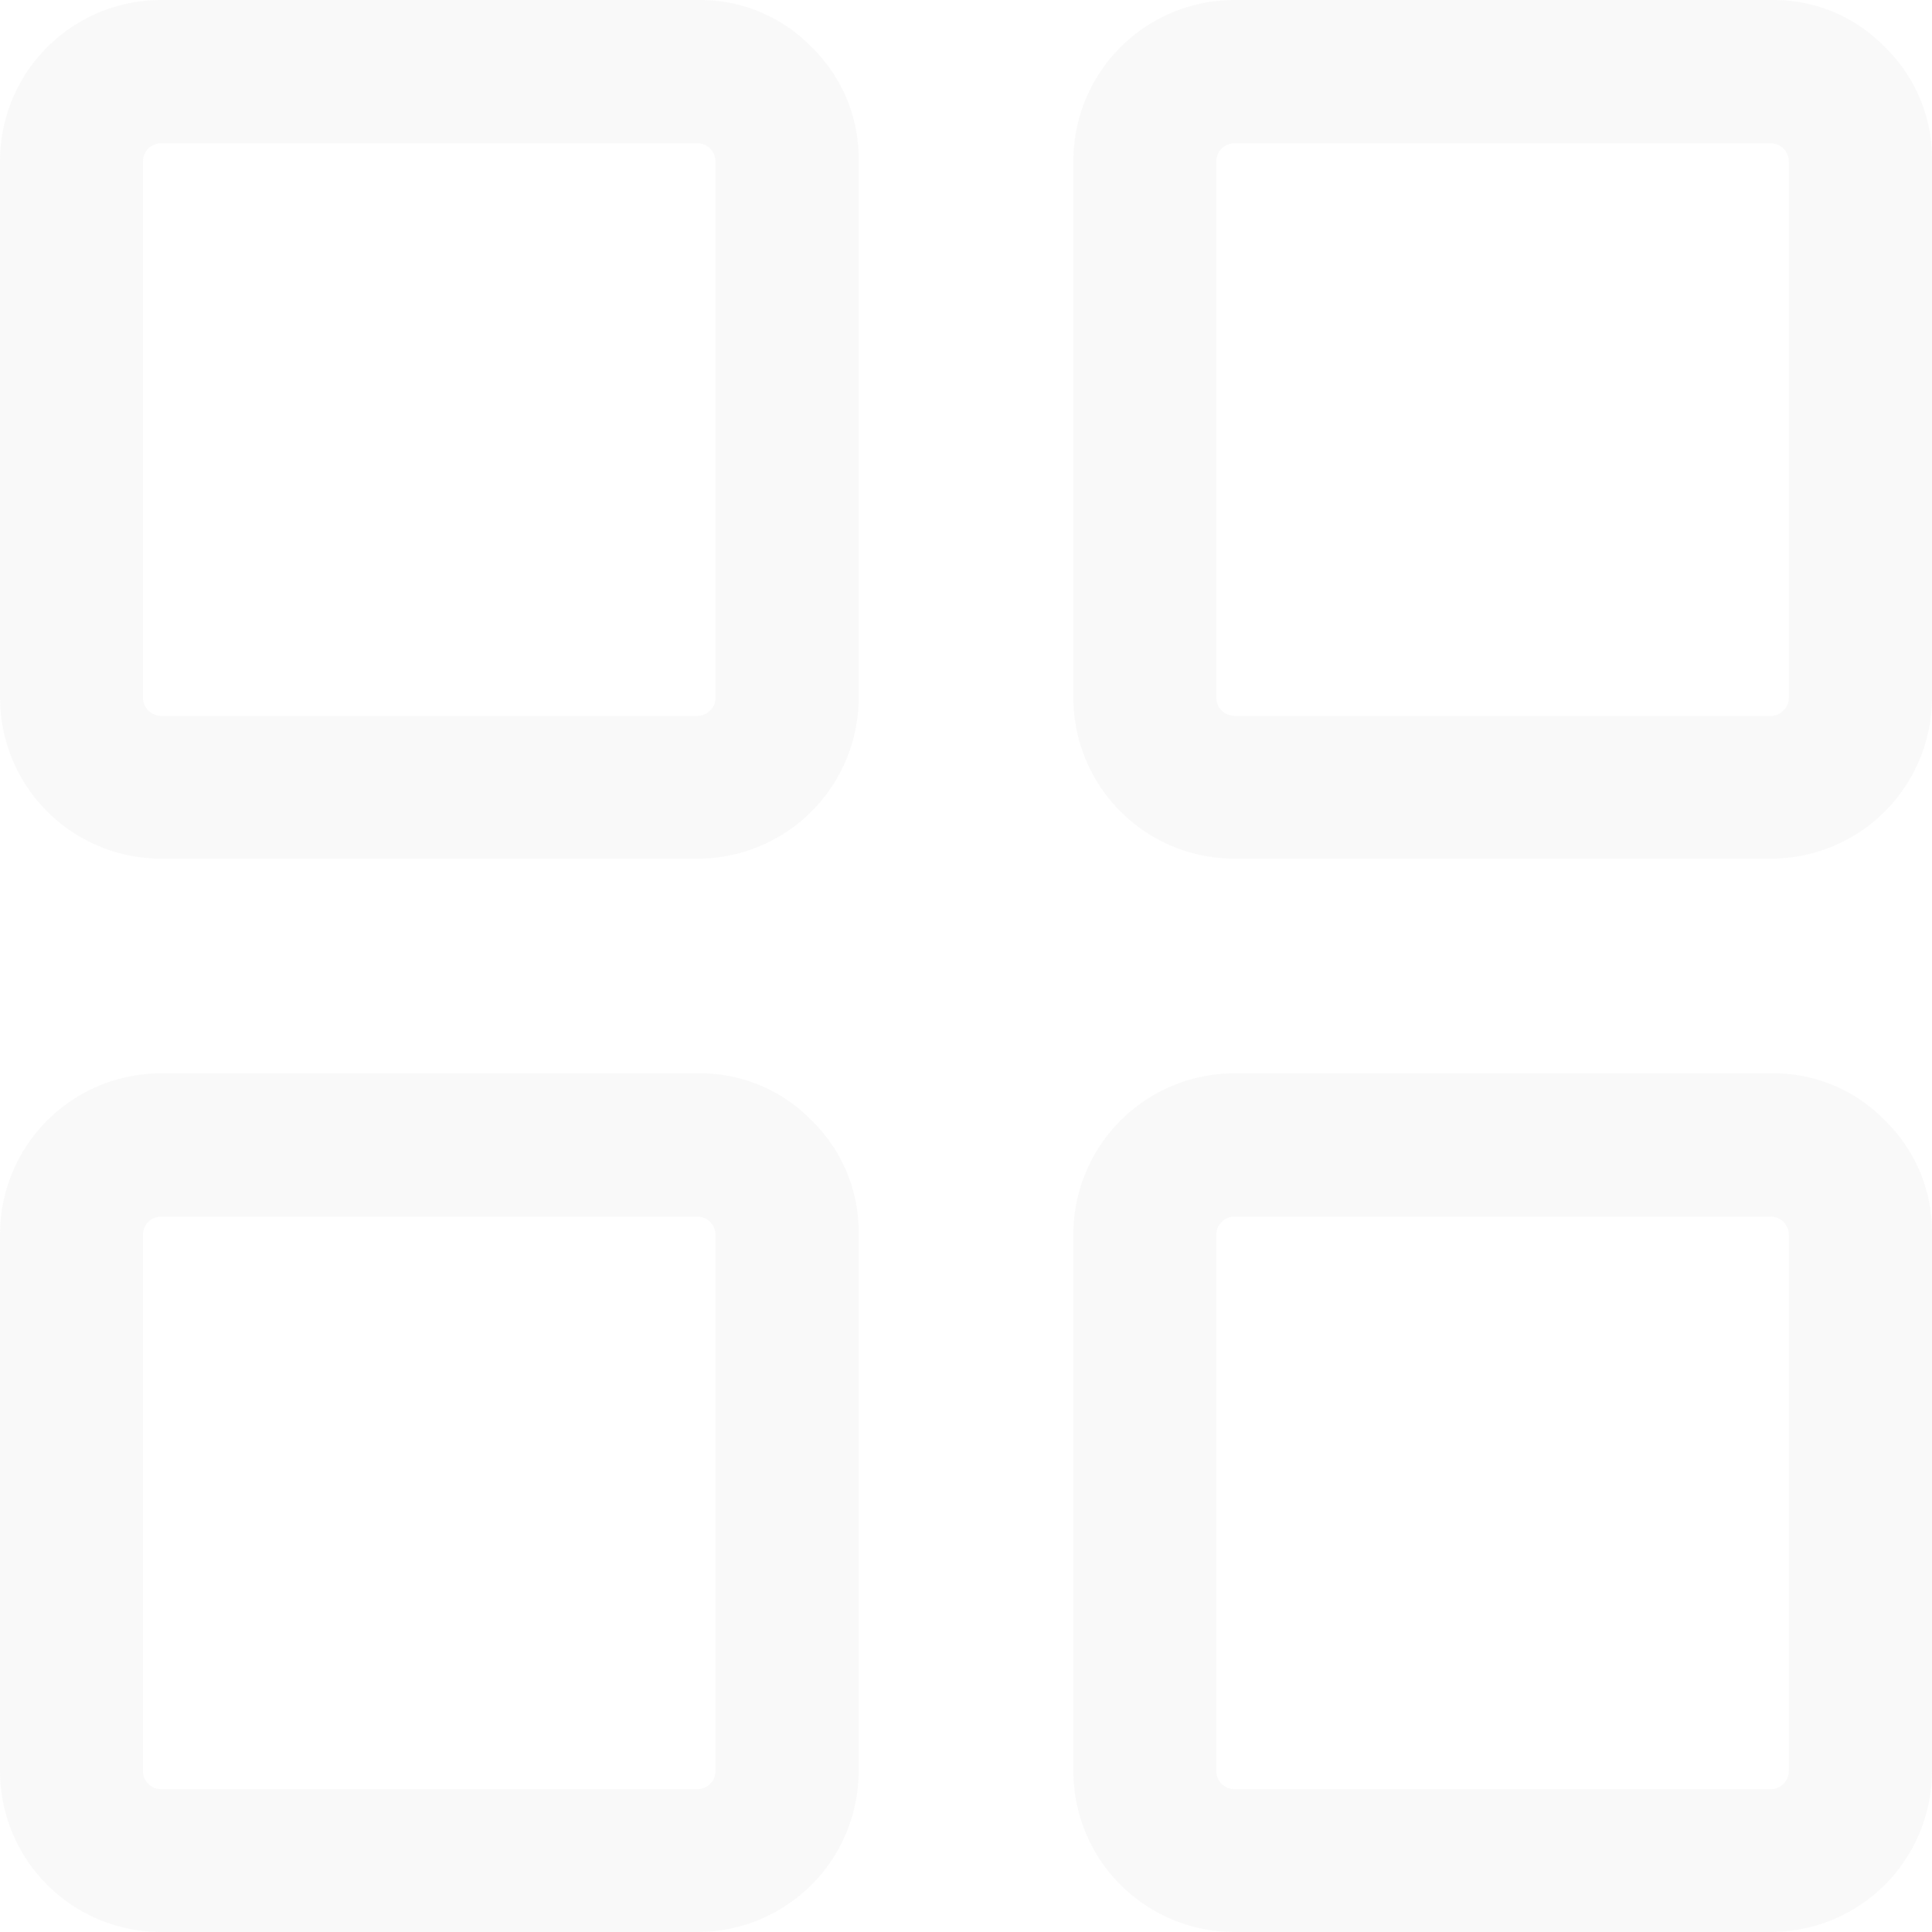 <svg xmlns="http://www.w3.org/2000/svg" xmlns:xlink="http://www.w3.org/1999/xlink" width="18" height="18" viewBox="0 0 18 18">
  <defs>
    <style>
      .cls-1 {
        fill: #f4f4f4;
        fill-rule: evenodd;
        opacity: 0.7;
        filter: url(#filter);
      }
    </style>
    <filter id="filter" x="33" y="310" width="18" height="18" filterUnits="userSpaceOnUse">
      <feFlood result="flood" flood-color="#fff"/>
      <feComposite result="composite" operator="in" in2="SourceGraphic"/>
      <feBlend result="blend" in2="SourceGraphic"/>
    </filter>
  </defs>
  <path id="Shape_7_copy" data-name="Shape 7 copy" class="cls-1" d="M49.616,316.619a0.161,0.161,0,0,1-.117.05h-5a0.17,0.17,0,0,1-.167-0.167v-5a0.17,0.17,0,0,1,.167-0.167h5a0.17,0.17,0,0,1,.167.167v5A0.16,0.16,0,0,1,49.616,316.619Zm0.943-6.183A1.443,1.443,0,0,0,49.5,310h-5a1.5,1.5,0,0,0-1.5,1.5v5a1.5,1.5,0,0,0,1.5,1.5h5a1.5,1.5,0,0,0,1.5-1.5v-5A1.447,1.447,0,0,0,50.559,310.436Zm-0.943,16.183a0.161,0.161,0,0,1-.117.05h-5a0.17,0.17,0,0,1-.167-0.167v-5a0.17,0.17,0,0,1,.167-0.167h5a0.17,0.17,0,0,1,.167.167v5A0.16,0.16,0,0,1,49.616,326.619Zm0.943-6.183A1.443,1.443,0,0,0,49.5,320h-5a1.5,1.5,0,0,0-1.5,1.5v5a1.5,1.5,0,0,0,1.5,1.5h5a1.5,1.5,0,0,0,1.5-1.5v-5A1.447,1.447,0,0,0,50.559,320.436Zm-10.943,6.183a0.161,0.161,0,0,1-.117.05h-5a0.17,0.17,0,0,1-.167-0.167v-5a0.17,0.17,0,0,1,.167-0.167h5a0.17,0.17,0,0,1,.167.167v5A0.16,0.16,0,0,1,39.616,326.619Zm0.943-6.183A1.443,1.443,0,0,0,39.5,320h-5a1.5,1.5,0,0,0-1.5,1.5v5a1.5,1.5,0,0,0,1.5,1.5h5a1.5,1.5,0,0,0,1.5-1.5v-5A1.447,1.447,0,0,0,40.559,320.436Zm-0.943-3.817a0.161,0.161,0,0,1-.117.05h-5a0.17,0.17,0,0,1-.167-0.167v-5a0.17,0.17,0,0,1,.167-0.167h5a0.17,0.17,0,0,1,.167.167v5A0.16,0.16,0,0,1,39.616,316.619Zm0.943-6.183A1.443,1.443,0,0,0,39.5,310h-5a1.5,1.5,0,0,0-1.5,1.5v5a1.5,1.5,0,0,0,1.5,1.5h5a1.5,1.5,0,0,0,1.5-1.5v-5A1.447,1.447,0,0,0,40.559,310.436Z" transform="translate(-33 -310)"/>
</svg>

